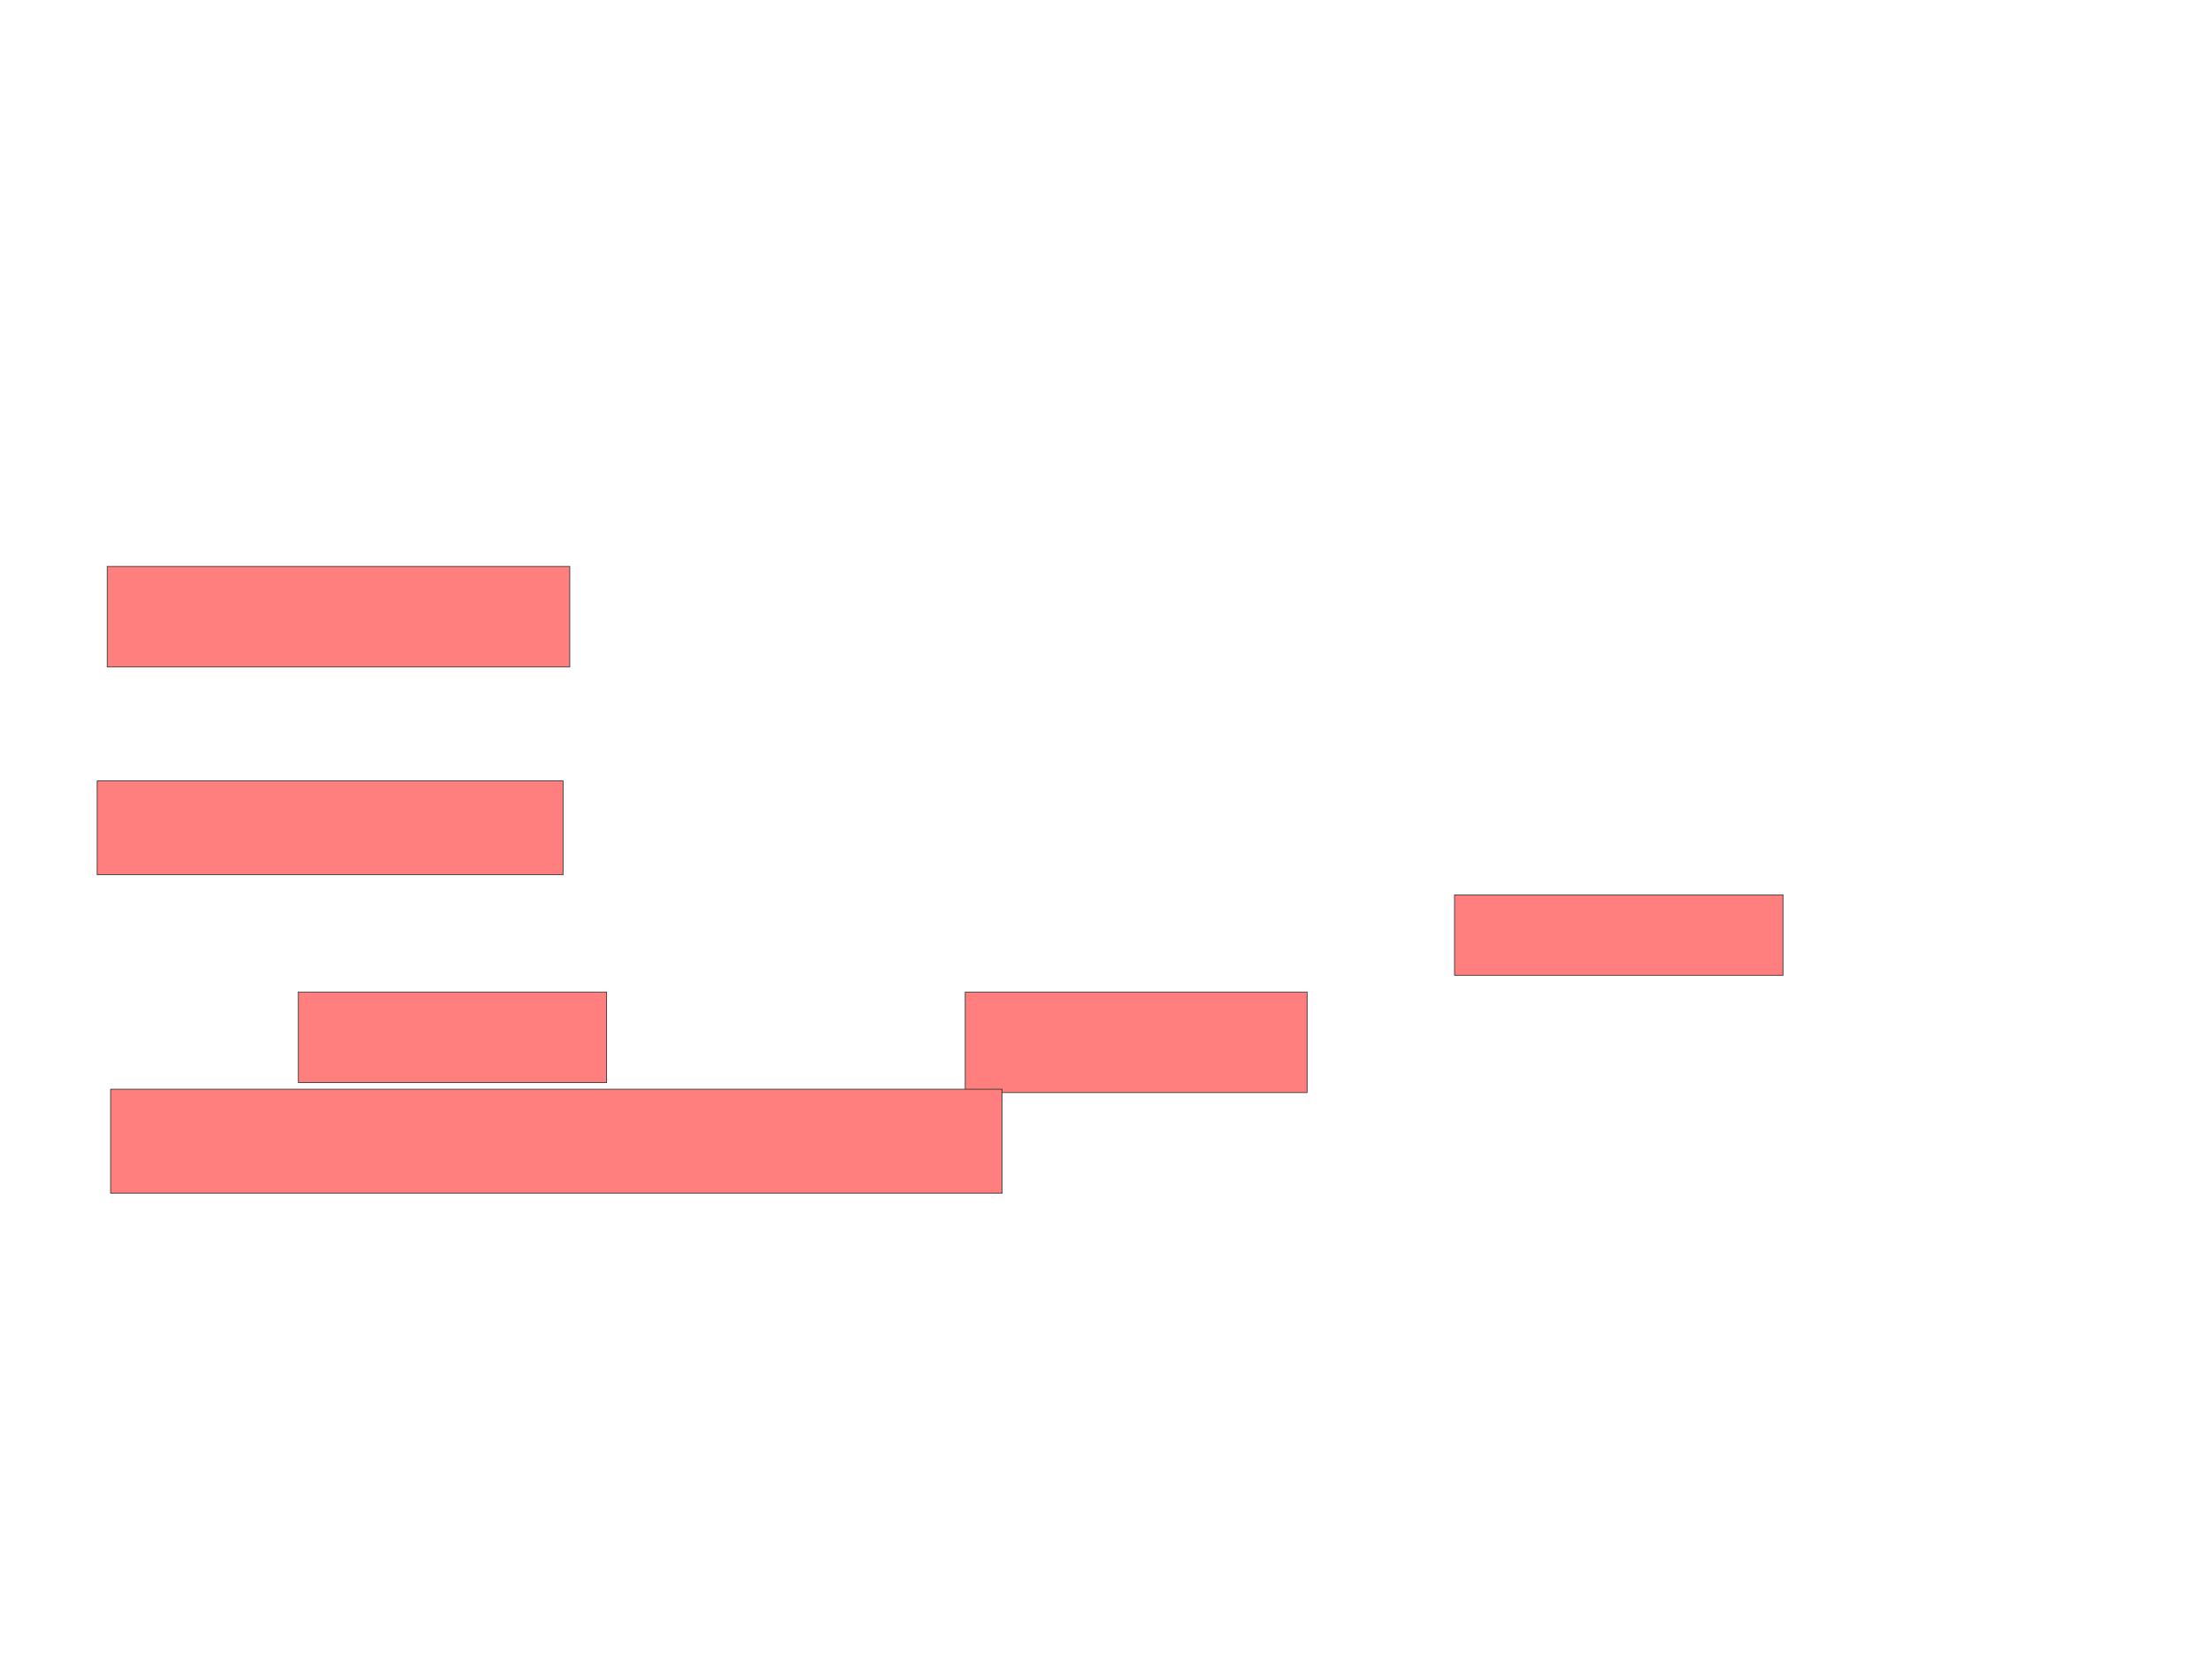 <svg xmlns="http://www.w3.org/2000/svg" width="3000" height="2250">
 <!-- Created with Image Occlusion Enhanced -->
 <g>
  <title>Labels</title>
 </g>
 <g>
  <title>Masks</title>
  <g id="ce74c21897d34e4b85304a75f29218df-ao-1" class="qshape">
   <rect height="136.364" width="627.273" y="768.182" x="145.455" stroke-linecap="null" stroke-linejoin="null" stroke-dasharray="null" stroke="#2D2D2D" fill="#FF7E7E" class="qshape"/>
   <rect height="127.273" width="631.818" y="1059.091" x="131.818" stroke-linecap="null" stroke-linejoin="null" stroke-dasharray="null" stroke="#2D2D2D" fill="#FF7E7E" class="qshape"/>
   <rect height="109.091" width="445.455" y="1213.636" x="1972.727" stroke-linecap="null" stroke-linejoin="null" stroke-dasharray="null" stroke="#2D2D2D" fill="#FF7E7E" class="qshape"/>
   <rect height="122.727" width="418.182" y="1345.455" x="404.545" stroke-linecap="null" stroke-linejoin="null" stroke-dasharray="null" stroke="#2D2D2D" fill="#FF7E7E" class="qshape"/>
   <rect stroke="#2D2D2D" height="136.364" width="463.636" y="1345.455" x="1309.091" stroke-linecap="null" stroke-linejoin="null" stroke-dasharray="null" fill="#FF7E7E" class="qshape"/>
   <rect height="140.909" width="1209.091" y="1477.273" x="150" stroke-linecap="null" stroke-linejoin="null" stroke-dasharray="null" stroke="#2D2D2D" fill="#FF7E7E" class="qshape"/>
  </g>
 </g>
</svg>